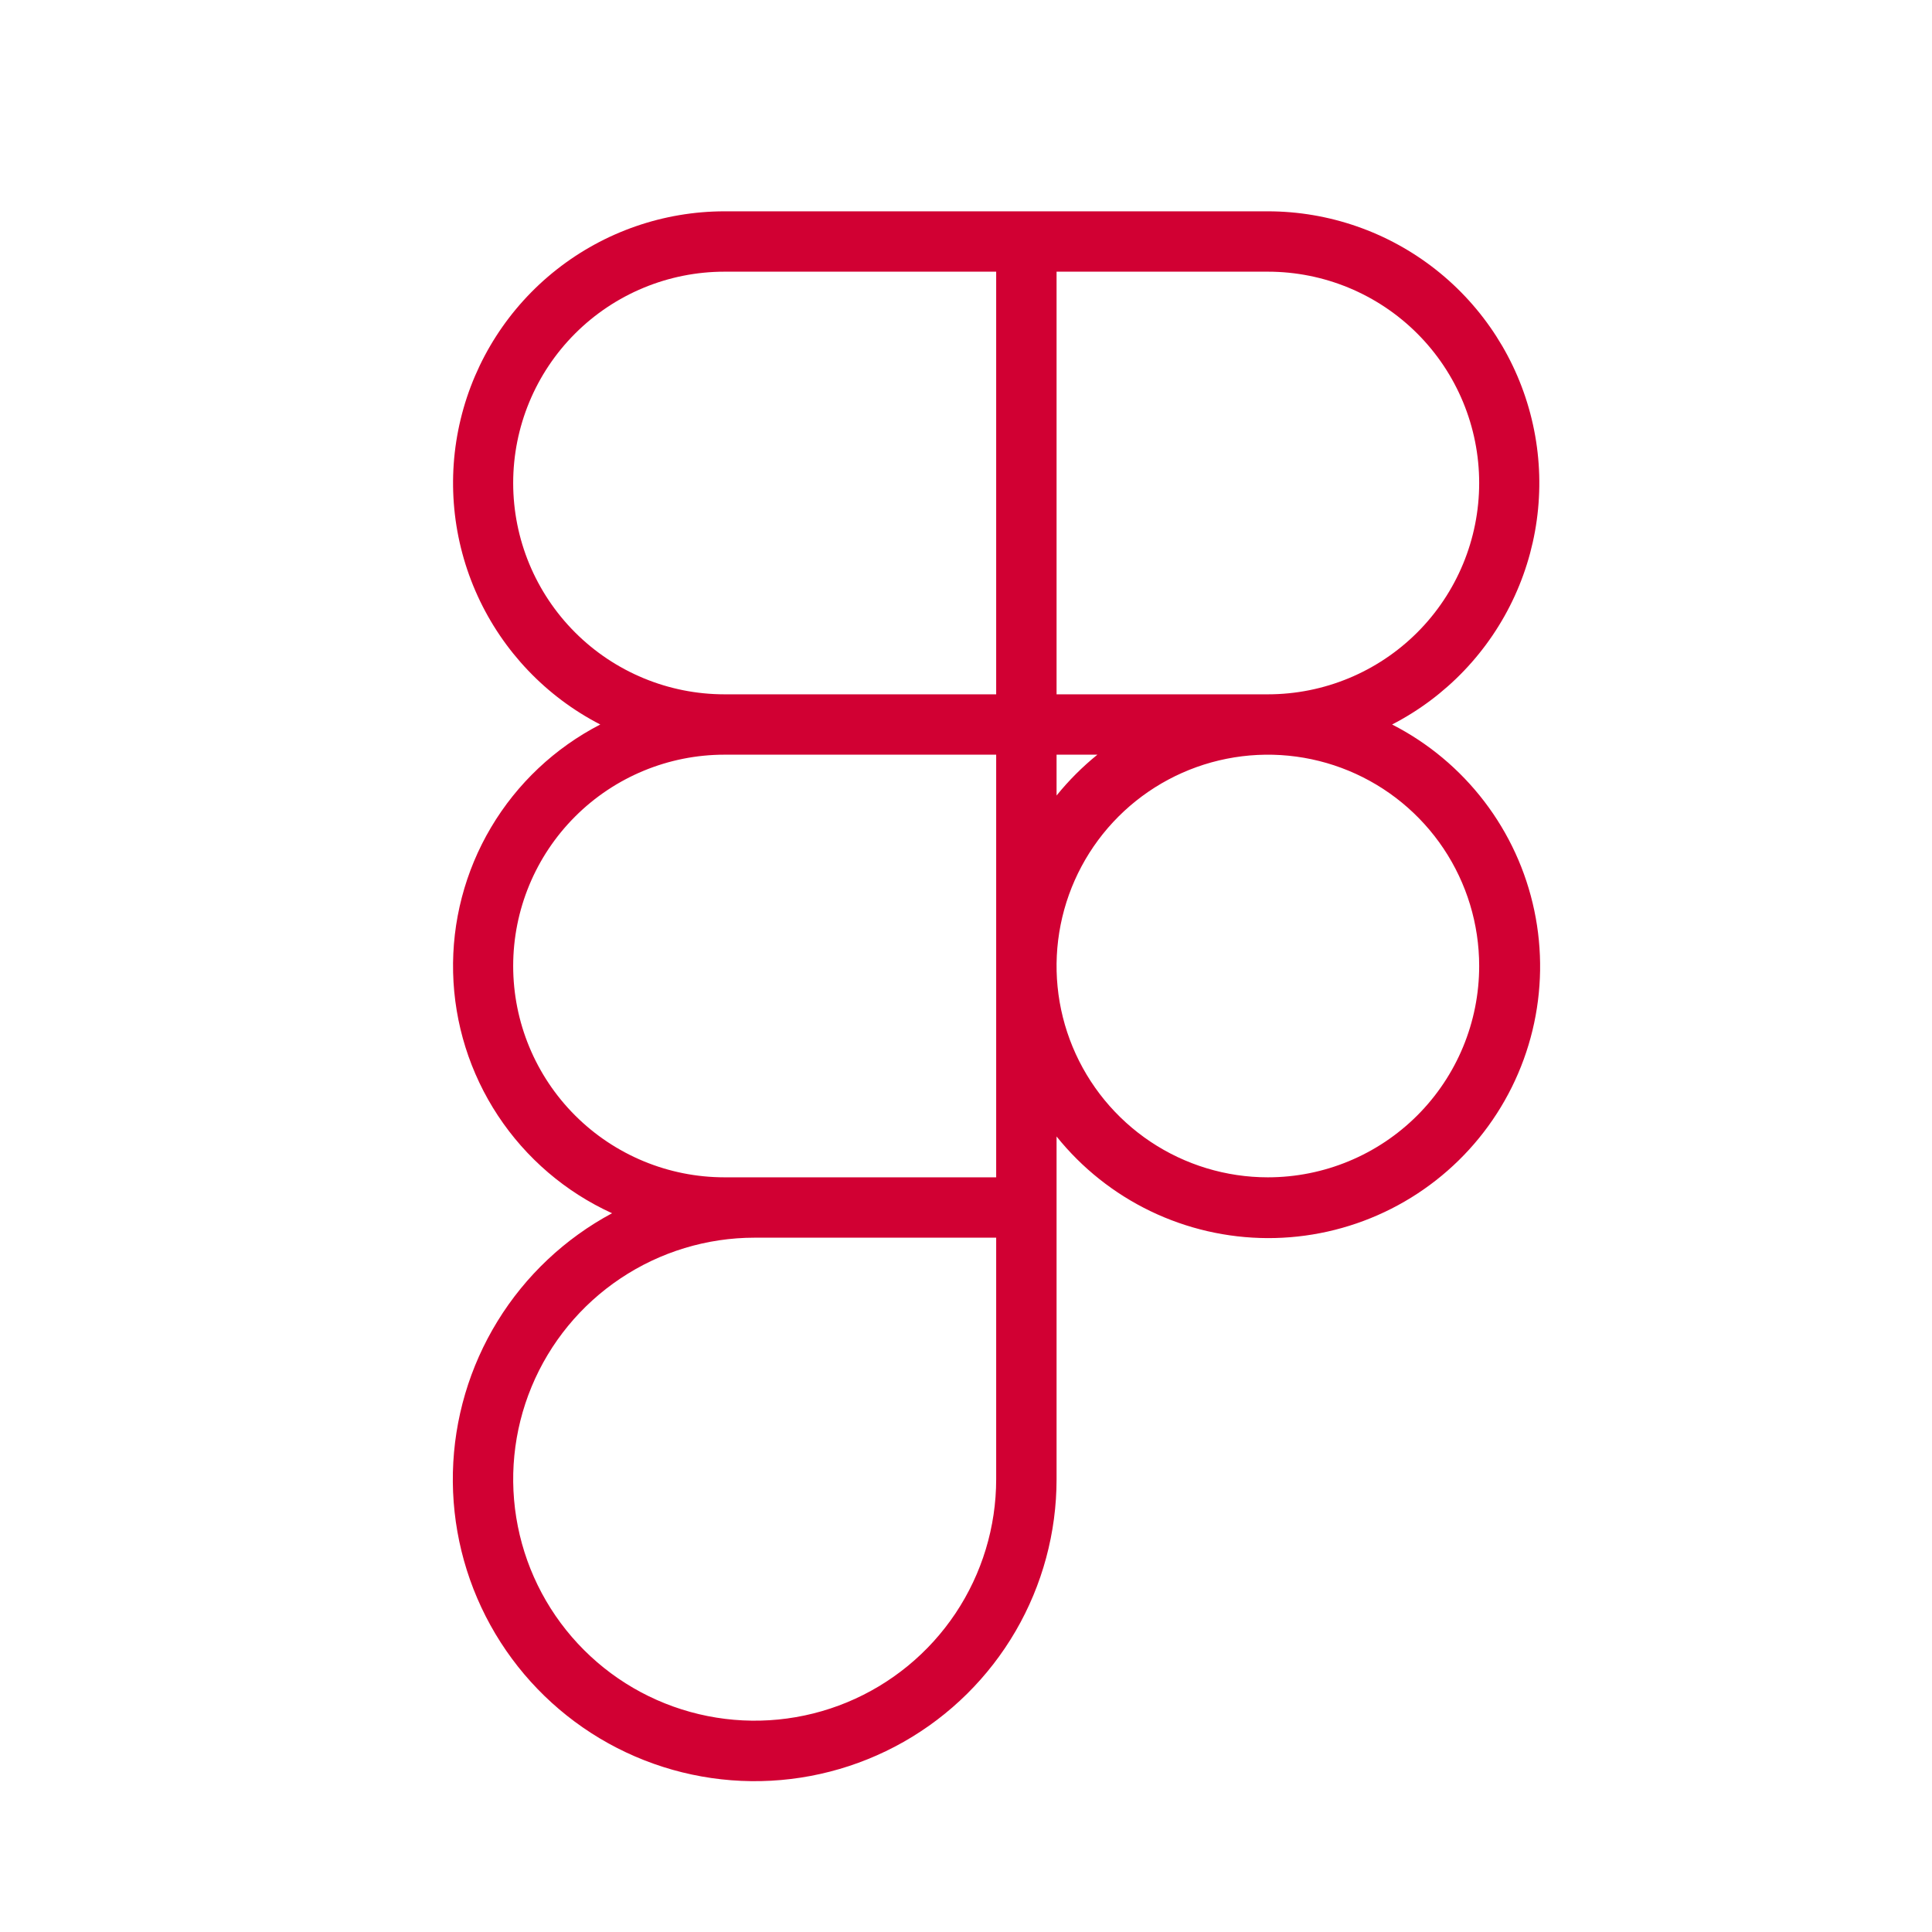 <svg width="100" height="100" viewBox="0 0 100 100" fill="none" xmlns="http://www.w3.org/2000/svg">
<path d="M72.055 37.5C74.856 36.056 77.092 33.712 78.402 30.846C79.713 27.979 80.022 24.755 79.28 21.692C78.539 18.628 76.789 15.902 74.313 13.952C71.837 12.002 68.777 10.94 65.625 10.938H37.5C34.348 10.94 31.288 12.002 28.812 13.952C26.336 15.902 24.586 18.628 23.845 21.692C23.103 24.755 23.413 27.979 24.723 30.846C26.033 33.712 28.268 36.056 31.07 37.5C28.723 38.709 26.764 40.555 25.417 42.825C24.07 45.096 23.39 47.7 23.453 50.339C23.517 52.979 24.322 55.547 25.777 57.75C27.232 59.953 29.277 61.702 31.68 62.797C29.244 64.103 27.198 66.031 25.751 68.386C24.304 70.741 23.507 73.437 23.442 76.2C23.377 78.963 24.046 81.694 25.381 84.114C26.716 86.534 28.669 88.557 31.04 89.976C33.412 91.395 36.118 92.16 38.881 92.192C41.645 92.224 44.368 91.522 46.772 90.159C49.176 88.795 51.175 86.818 52.566 84.429C53.956 82.041 54.688 79.326 54.688 76.562V58.824C56 60.459 57.661 61.78 59.55 62.69C61.439 63.6 63.508 64.076 65.604 64.084C67.701 64.091 69.772 63.63 71.668 62.733C73.563 61.837 75.234 60.528 76.558 58.902C77.882 57.276 78.826 55.375 79.32 53.337C79.814 51.3 79.847 49.178 79.415 47.126C78.984 45.074 78.099 43.145 76.825 41.48C75.551 39.814 73.922 38.454 72.055 37.5ZM76.562 25C76.562 27.901 75.41 30.683 73.359 32.734C71.308 34.785 68.526 35.938 65.625 35.938H54.688V14.062H65.625C68.526 14.062 71.308 15.215 73.359 17.266C75.41 19.317 76.562 22.099 76.562 25ZM54.688 39.062H56.801C56.024 39.691 55.316 40.399 54.688 41.176V39.062ZM26.562 25C26.562 22.099 27.715 19.317 29.766 17.266C31.817 15.215 34.599 14.062 37.5 14.062H51.562V35.938H37.5C34.599 35.938 31.817 34.785 29.766 32.734C27.715 30.683 26.562 27.901 26.562 25ZM51.562 76.562C51.562 79.035 50.829 81.451 49.456 83.507C48.082 85.563 46.13 87.165 43.846 88.111C41.562 89.057 39.049 89.305 36.624 88.822C34.199 88.34 31.972 87.15 30.224 85.401C28.476 83.653 27.285 81.426 26.803 79.001C26.32 76.576 26.568 74.063 27.514 71.779C28.46 69.495 30.062 67.543 32.118 66.169C34.173 64.796 36.59 64.062 39.062 64.062H51.562V76.562ZM51.562 60.938H37.5C34.599 60.938 31.817 59.785 29.766 57.734C27.715 55.683 26.562 52.901 26.562 50C26.562 47.099 27.715 44.317 29.766 42.266C31.817 40.215 34.599 39.062 37.5 39.062H51.562V60.938ZM65.625 60.938C63.462 60.938 61.347 60.296 59.548 59.094C57.75 57.892 56.348 56.184 55.52 54.186C54.692 52.187 54.476 49.988 54.898 47.866C55.32 45.745 56.361 43.796 57.891 42.266C59.421 40.736 61.37 39.695 63.491 39.273C65.613 38.851 67.812 39.067 69.811 39.895C71.809 40.723 73.517 42.125 74.719 43.923C75.921 45.722 76.562 47.837 76.562 50C76.562 52.901 75.41 55.683 73.359 57.734C71.308 59.785 68.526 60.938 65.625 60.938Z" fill="#D10033"/>
</svg>
